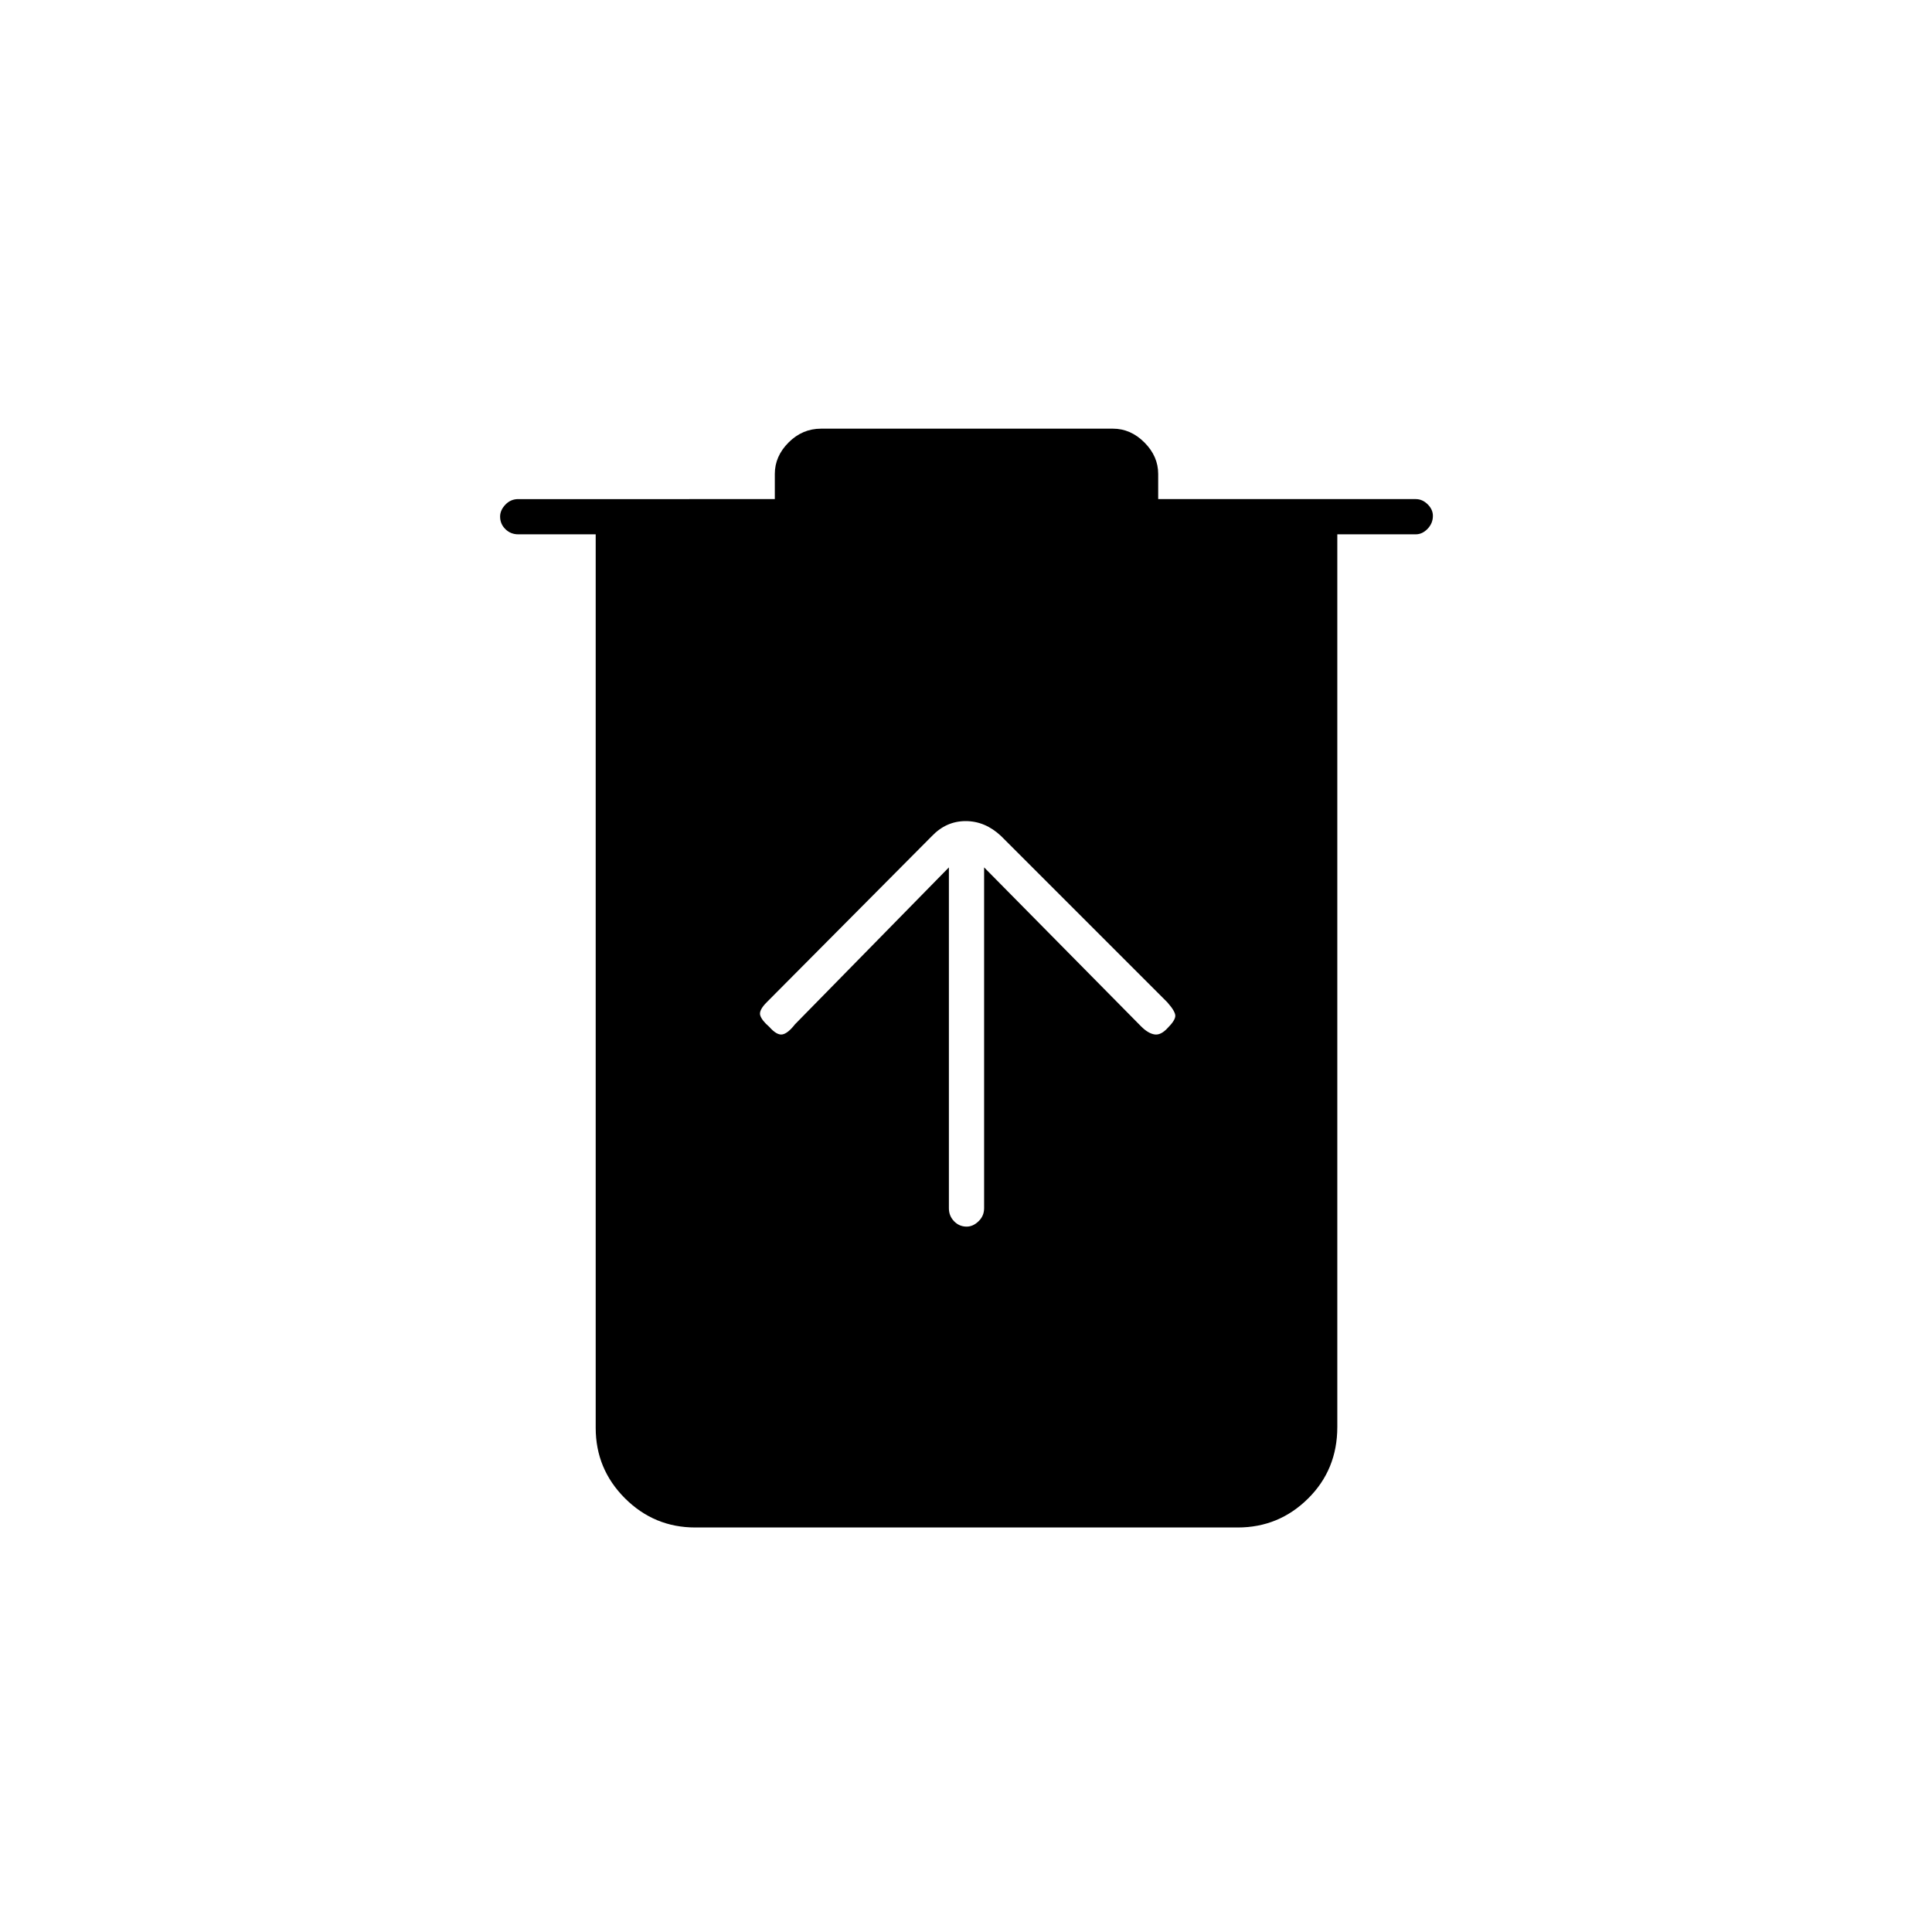 <svg xmlns="http://www.w3.org/2000/svg" height="20" viewBox="0 -960 960 960" width="20"><path d="M345.5-201q-20.45 0-34.98-14.52Q296-230.05 296-250.5v-444h-38.5q-3.75 0-6.37-2.57-2.63-2.58-2.63-6.25 0-3.18 2.63-5.93 2.62-2.75 6.37-2.75H385v-12.5q0-8.8 6.85-15.65T408-747h145q8.8 0 15.65 6.85t6.85 15.65v12.5h128q3.25 0 5.88 2.57 2.62 2.58 2.62 5.75 0 3.68-2.62 6.43-2.63 2.75-5.88 2.75h-39v443.57q0 21.18-14.53 35.55Q635.45-201 615-201H345.5Zm126-328v169.36q0 3.81 2.57 6.47 2.58 2.67 6.25 2.67 3.18 0 5.93-2.67 2.75-2.66 2.75-6.47V-529l78 79q3.5 3.5 6.67 4 3.16.5 6.55-3.22Q584-453 584-455.25q0-2.25-4-6.75l-82.64-82.64Q489.5-552 479.82-552T463-544.5L381-462q-4 4-3.25 6.5t4.47 5.72q3.78 4.28 6.53 3.78 2.75-.5 6.25-5l76.5-78Z"/></svg>